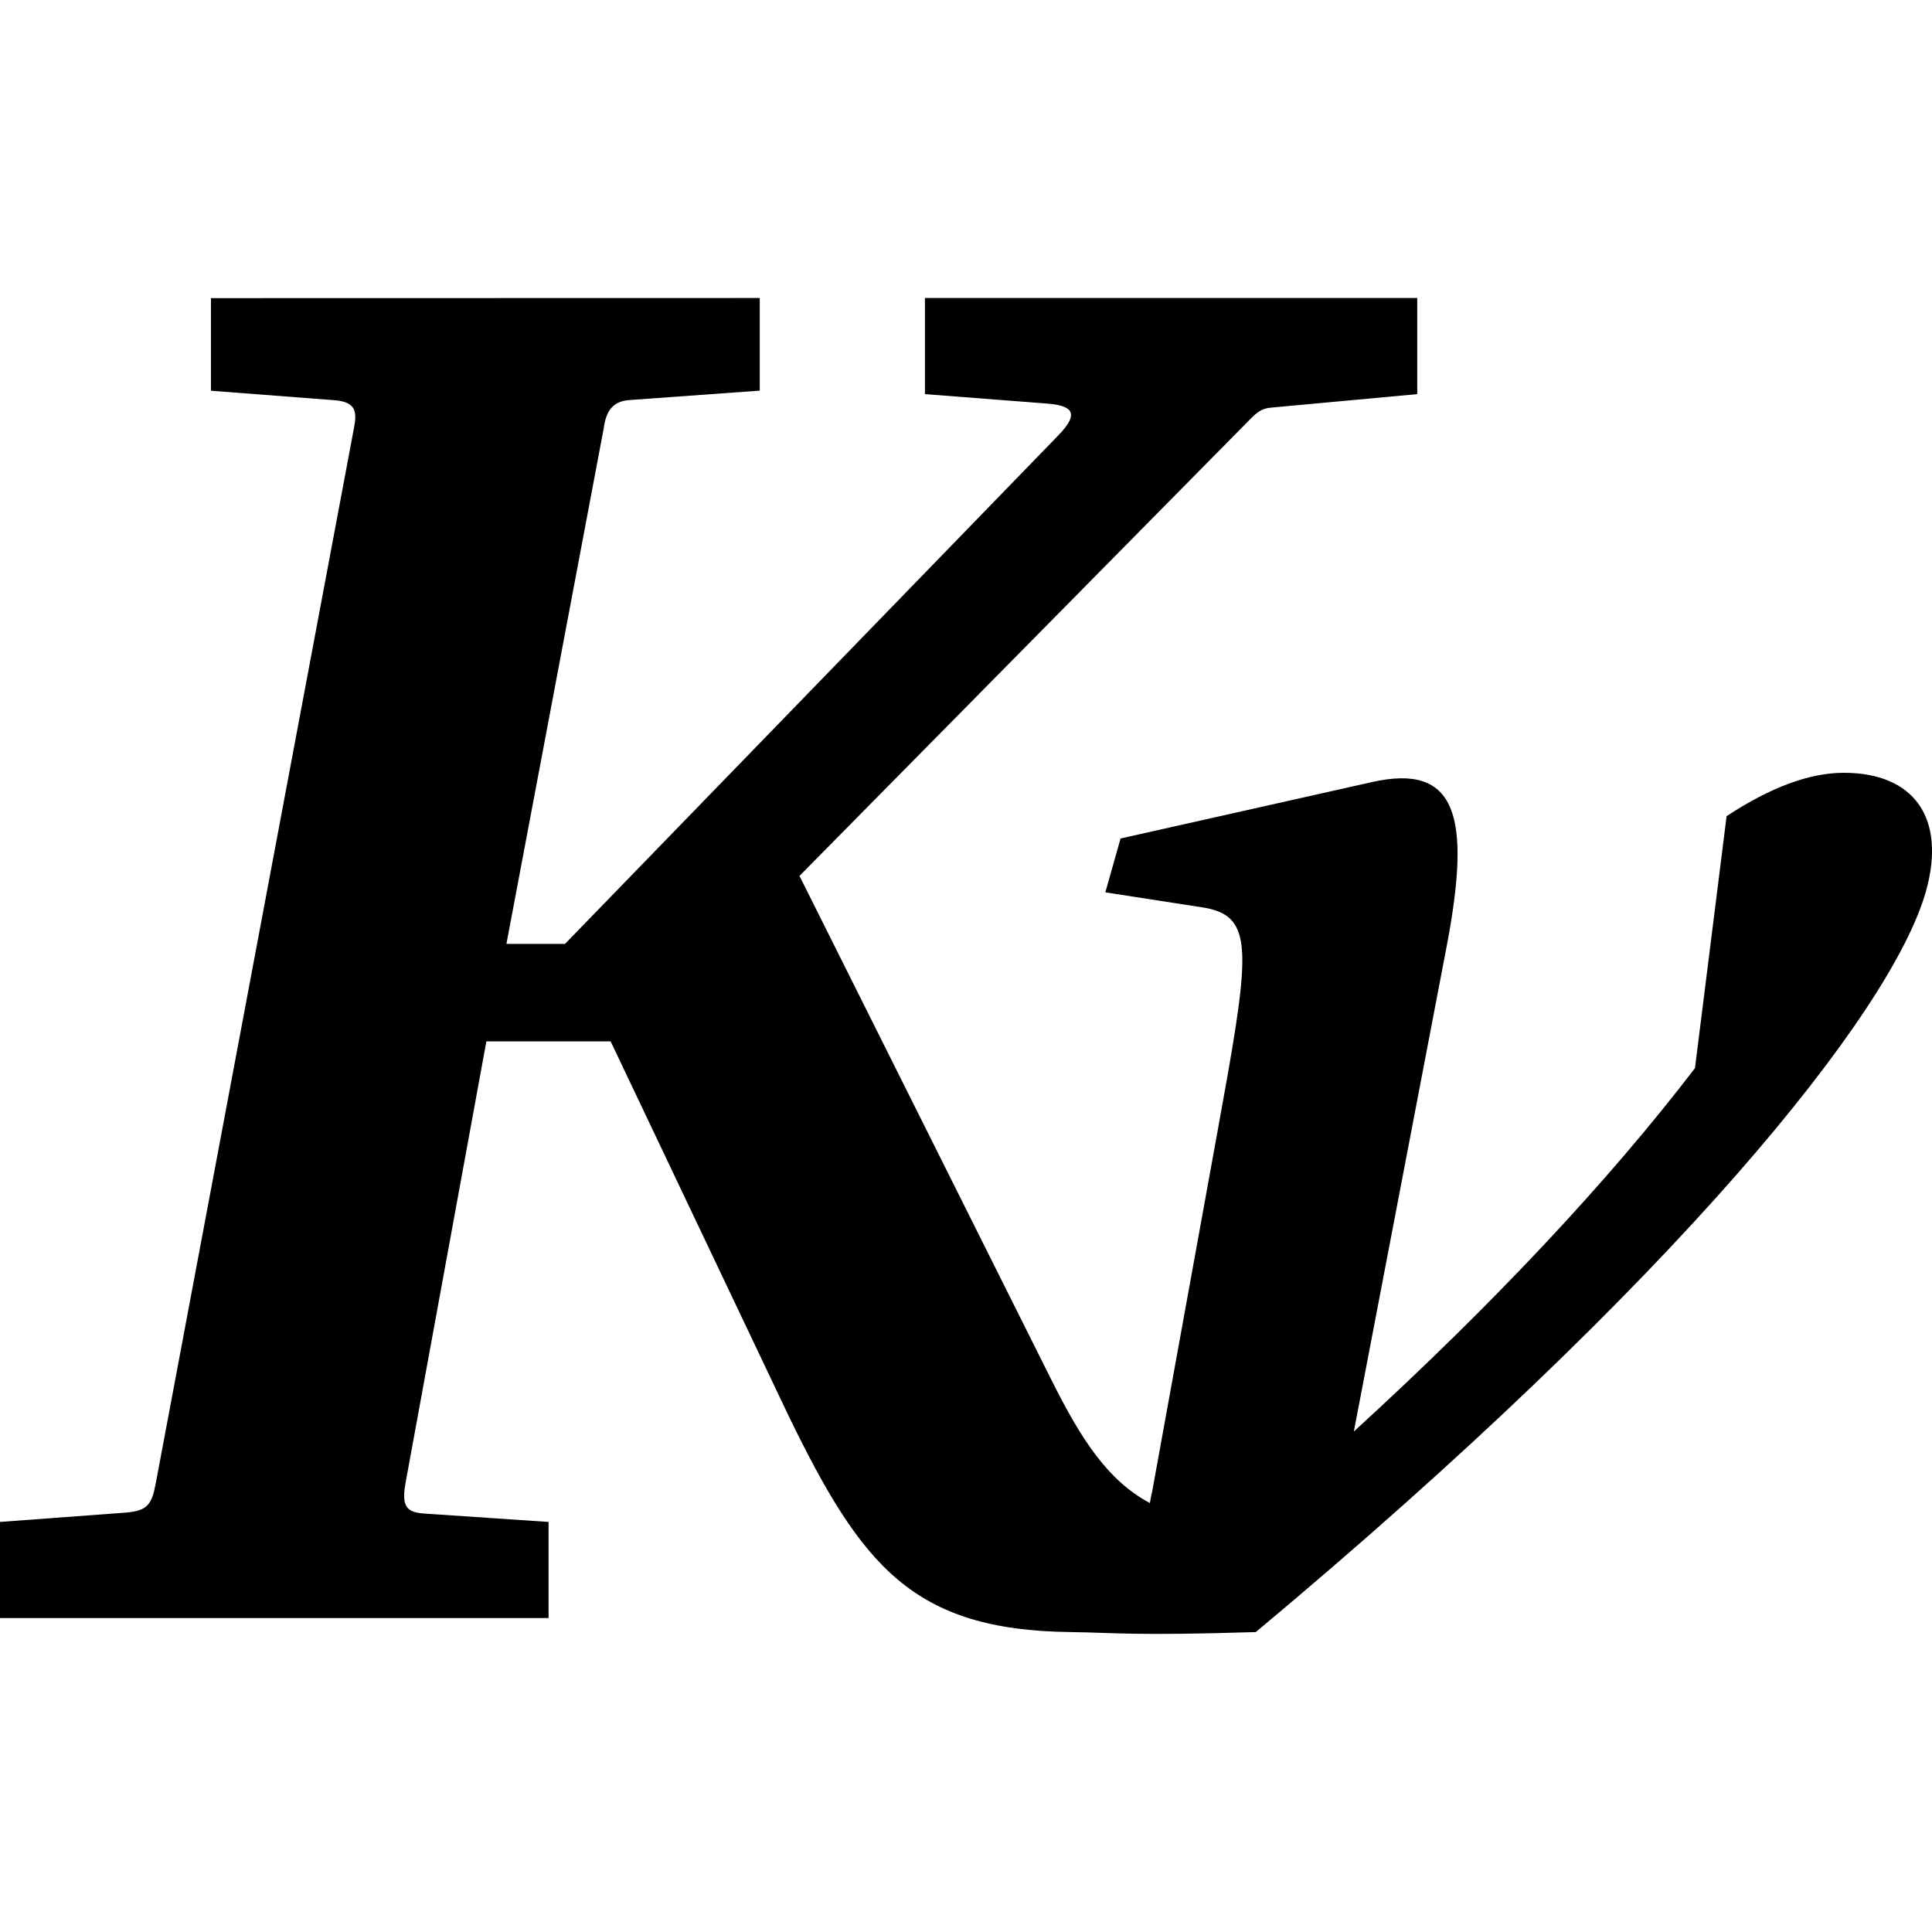 <?xml version="1.0" encoding="UTF-8" standalone="no"?>
<svg
   height="16px"
   viewBox="0 0 16 16"
   width="16px"
   version="1.1"
   id="svg4"
   xmlns="http://www.w3.org/2000/svg"
   xmlns:svg="http://www.w3.org/2000/svg">
  <defs
     id="defs8" />
  <path
     style="line-height:125%;letter-spacing:0;word-spacing:0;display:inline;fill:#000000;stroke-width:0.348;enable-background:new"
     id="path2987-7"
     d="m 1.747,2.469 v 0.767 l 1.019,0.078 c 0.189,0.014 0.19,0.101 0.165,0.233 l -1.641,8.737 c -0.033,0.177 -0.07,0.229 -0.252,0.243 L 1.2745355e-7,12.604 V 13.4 H 4.543 v -0.796 l -1.01,-0.068 c -0.152,-0.009 -0.213,-0.041 -0.175,-0.252 l 0.67,-3.66 h 1.029 l 1.476,3.106 c 0.603,1.239 1.026,1.77 2.33,1.786 0.375,0.005 0.526,0.032 1.537,0 3.488,-2.912 5.268,-5.132 5.55,-6.135 0.17,-0.608 -0.1,-0.981 -0.68,-0.981 -0.283,0 -0.606,0.119 -0.971,0.359 l -0.262,2.087 c -0.714,0.933 -1.665,1.949 -2.825,3.009 l 0.767,-4.009 c 0.208,-1.086 0.088,-1.528 -0.618,-1.369 l -2.081,0.467 -0.126,0.446 0.832,0.129 c 0.414,0.08 0.362,0.392 0.09,1.89 L 9.542,12.351 c -0.008,0.03 -0.014,0.063 -0.019,0.097 -0.346,-0.186 -0.564,-0.517 -0.815,-1.019 L 6.621,7.254 10.36,3.465 c 0.062,-0.063 0.102,-0.083 0.164,-0.089 l 1.213,-0.112 V 2.468 H 7.66 v 0.796 l 1.009,0.078 c 0.204,0.016 0.28,0.073 0.097,0.262 l -4.087,4.213 h -0.485 l 0.806,-4.271 c 0.02,-0.155 0.085,-0.224 0.214,-0.233 l 1.078,-0.078 v -0.767 z" />
</svg>
